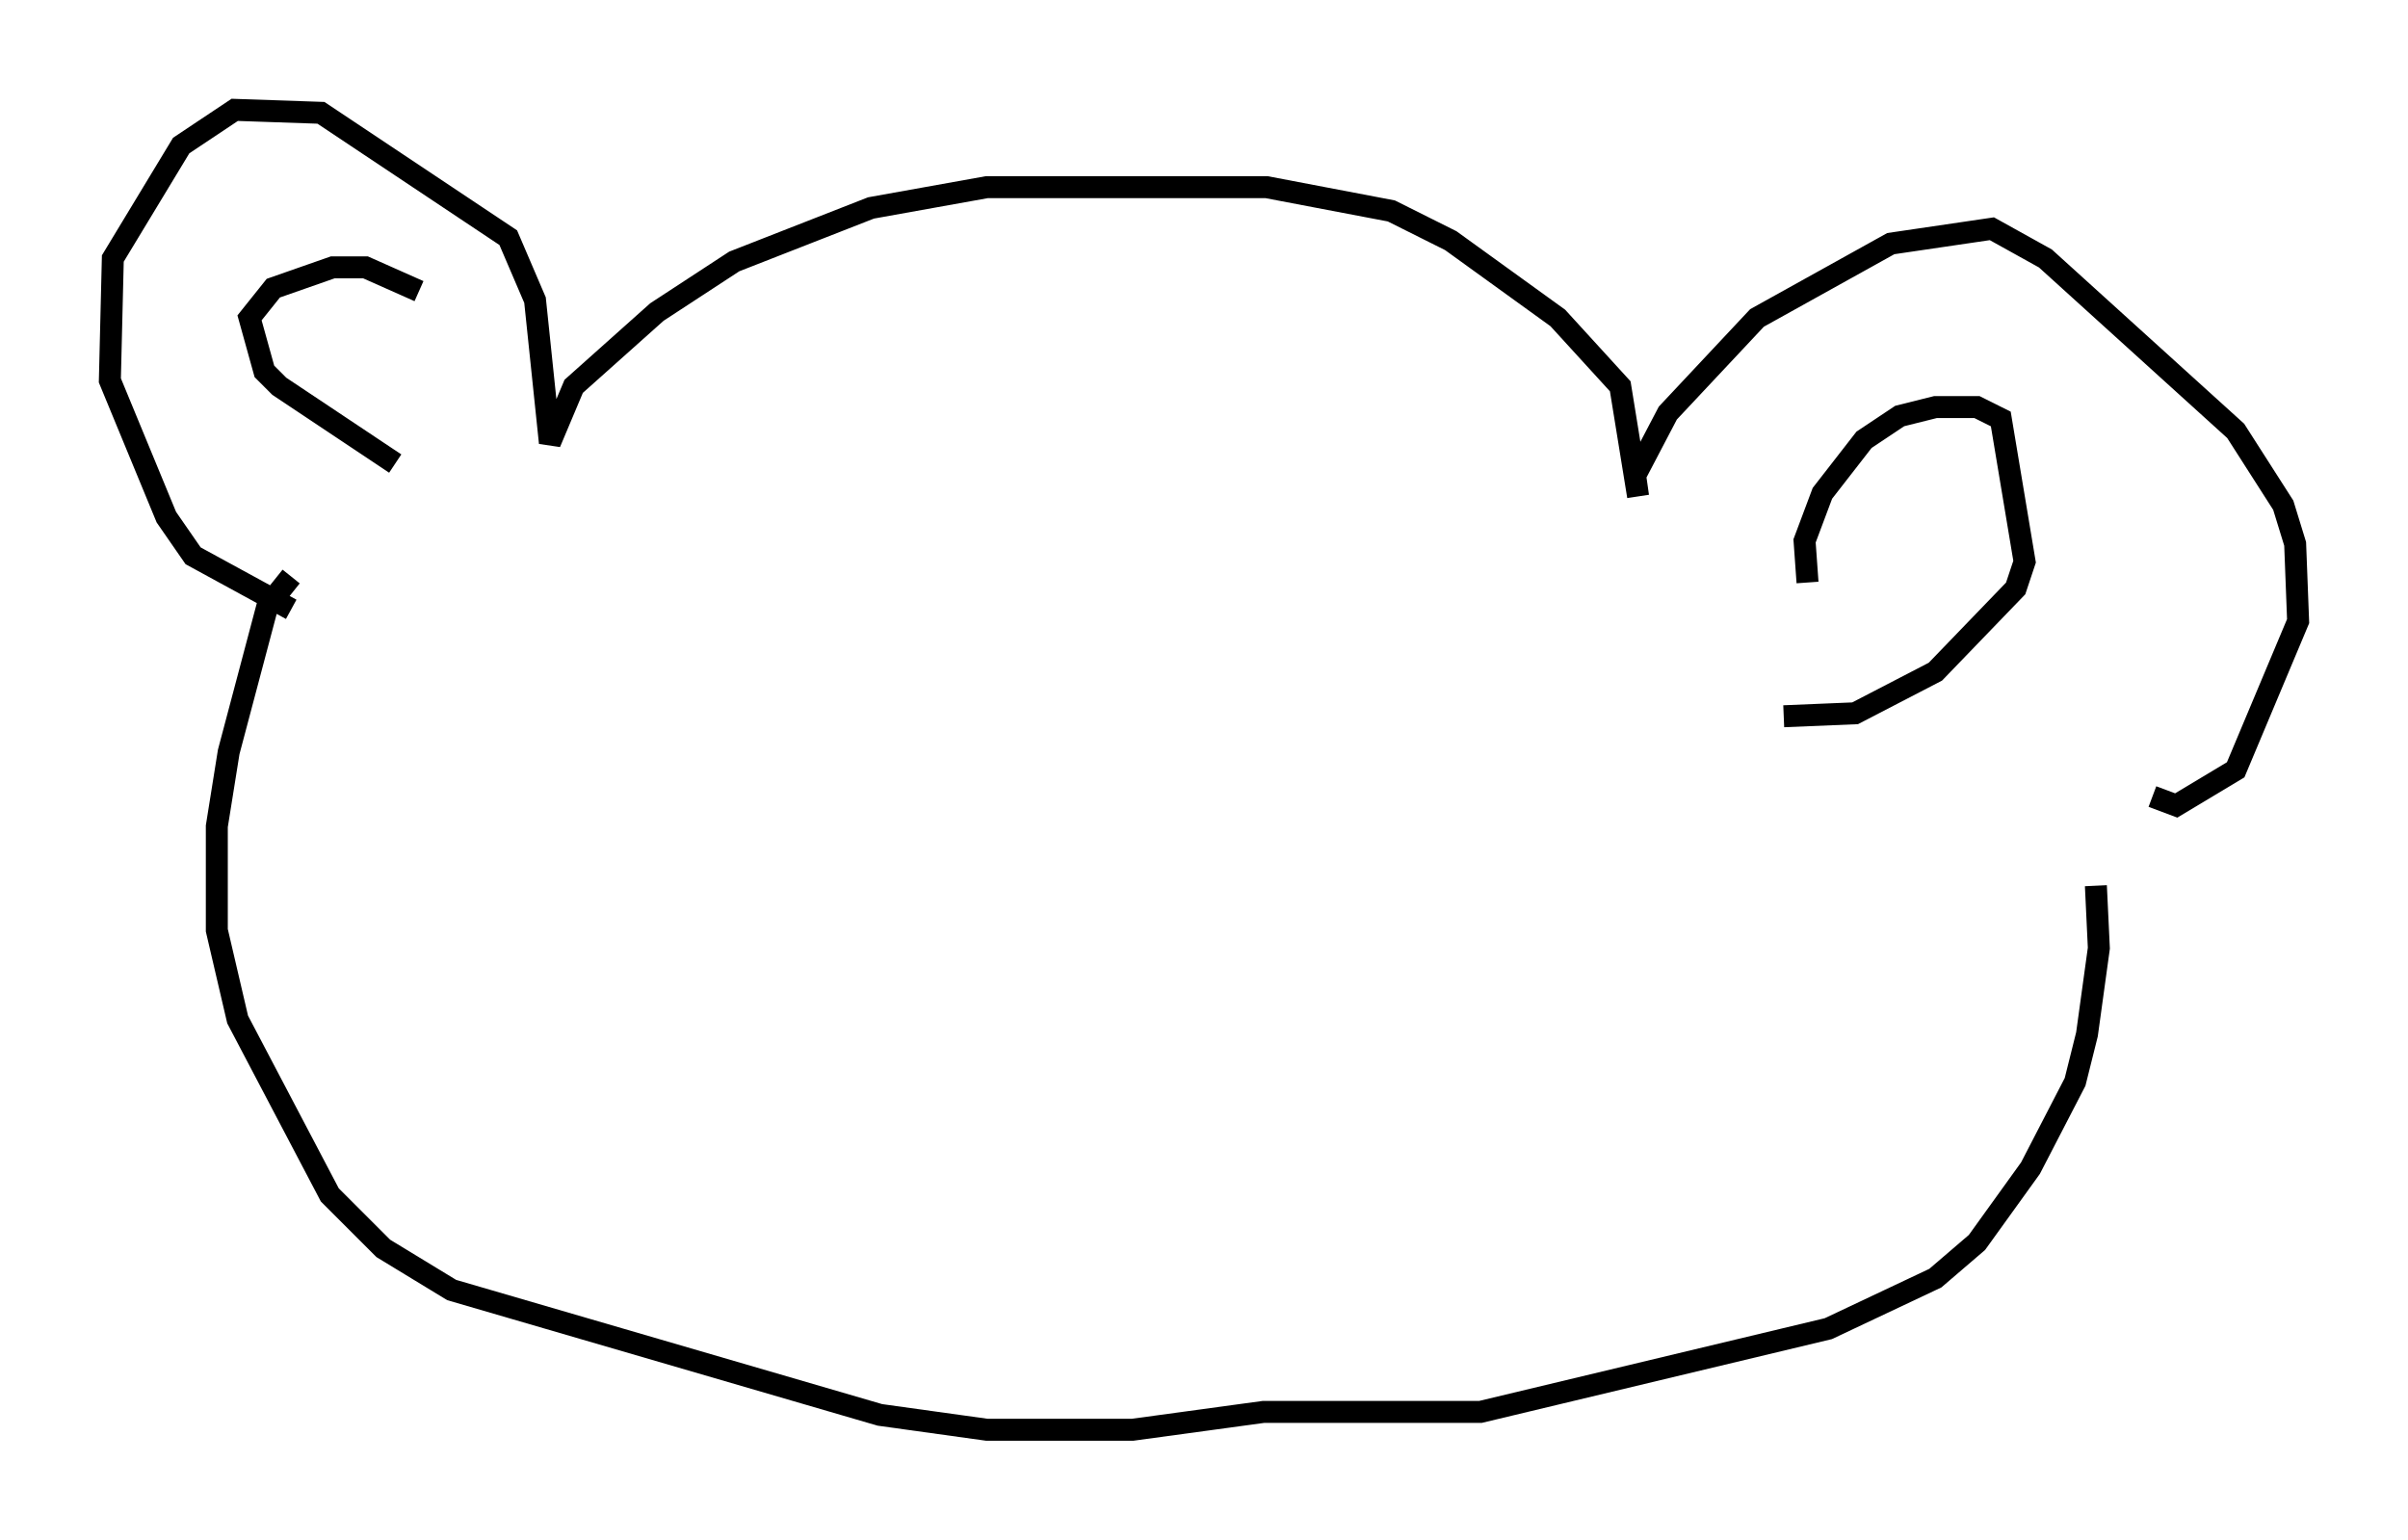 <?xml version="1.0" encoding="utf-8" ?>
<svg baseProfile="full" height="70.081" version="1.1" width="109.593" xmlns="http://www.w3.org/2000/svg" xmlns:ev="http://www.w3.org/2001/xml-events" xmlns:xlink="http://www.w3.org/1999/xlink"><defs /><rect fill="white" height="70.081" width="109.593" x="0" y="0" /><path d="M15.69, 27.463 m-2.436, 0.271 l-4.465, -2.436 -1.218, -1.759 l-2.571, -6.225 0.135, -5.548 l3.112, -5.142 2.436, -1.624 l3.924, 0.135 8.525, 5.683 l1.218, 2.842 0.677, 6.495 l1.083, -2.571 3.789, -3.383 l3.518, -2.3 6.225, -2.436 l5.277, -0.947 12.72, 0.0 l5.683, 1.083 2.706, 1.353 l4.871, 3.518 2.842, 3.112 l0.812, 5.007 -0.135, -0.947 l1.488, -2.842 4.059, -4.33 l6.089, -3.383 4.601, -0.677 l2.436, 1.353 8.66, 7.848 l2.165, 3.383 0.541, 1.759 l0.135, 3.518 -2.842, 6.766 l-2.706, 1.624 -1.083, -0.406 m-15.697, -9.743 l-0.135, -1.894 0.812, -2.165 l1.894, -2.436 1.624, -1.083 l1.624, -0.406 1.894, 0.0 l1.083, 0.541 1.083, 6.495 l-0.406, 1.218 -3.654, 3.789 l-3.654, 1.894 -3.248, 0.135 m-63.193, -11.502 l-5.277, -3.518 -0.677, -0.677 l-0.677, -2.436 1.083, -1.353 l2.706, -0.947 1.488, 0.0 l2.436, 1.083 m-5.819, 12.99 l-1.083, 1.353 -1.759, 6.631 l-0.541, 3.383 0.0, 4.736 l0.947, 4.059 4.195, 7.984 l2.436, 2.436 3.112, 1.894 l19.486, 5.683 4.871, 0.677 l6.631, 0.0 5.954, -0.812 l9.878, 0.0 15.832, -3.789 l4.871, -2.3 1.894, -1.624 l2.436, -3.383 2.03, -3.924 l0.541, -2.165 0.541, -3.924 l-0.135, -2.842 " fill="none" stroke="black" stroke-width="1" /></svg>